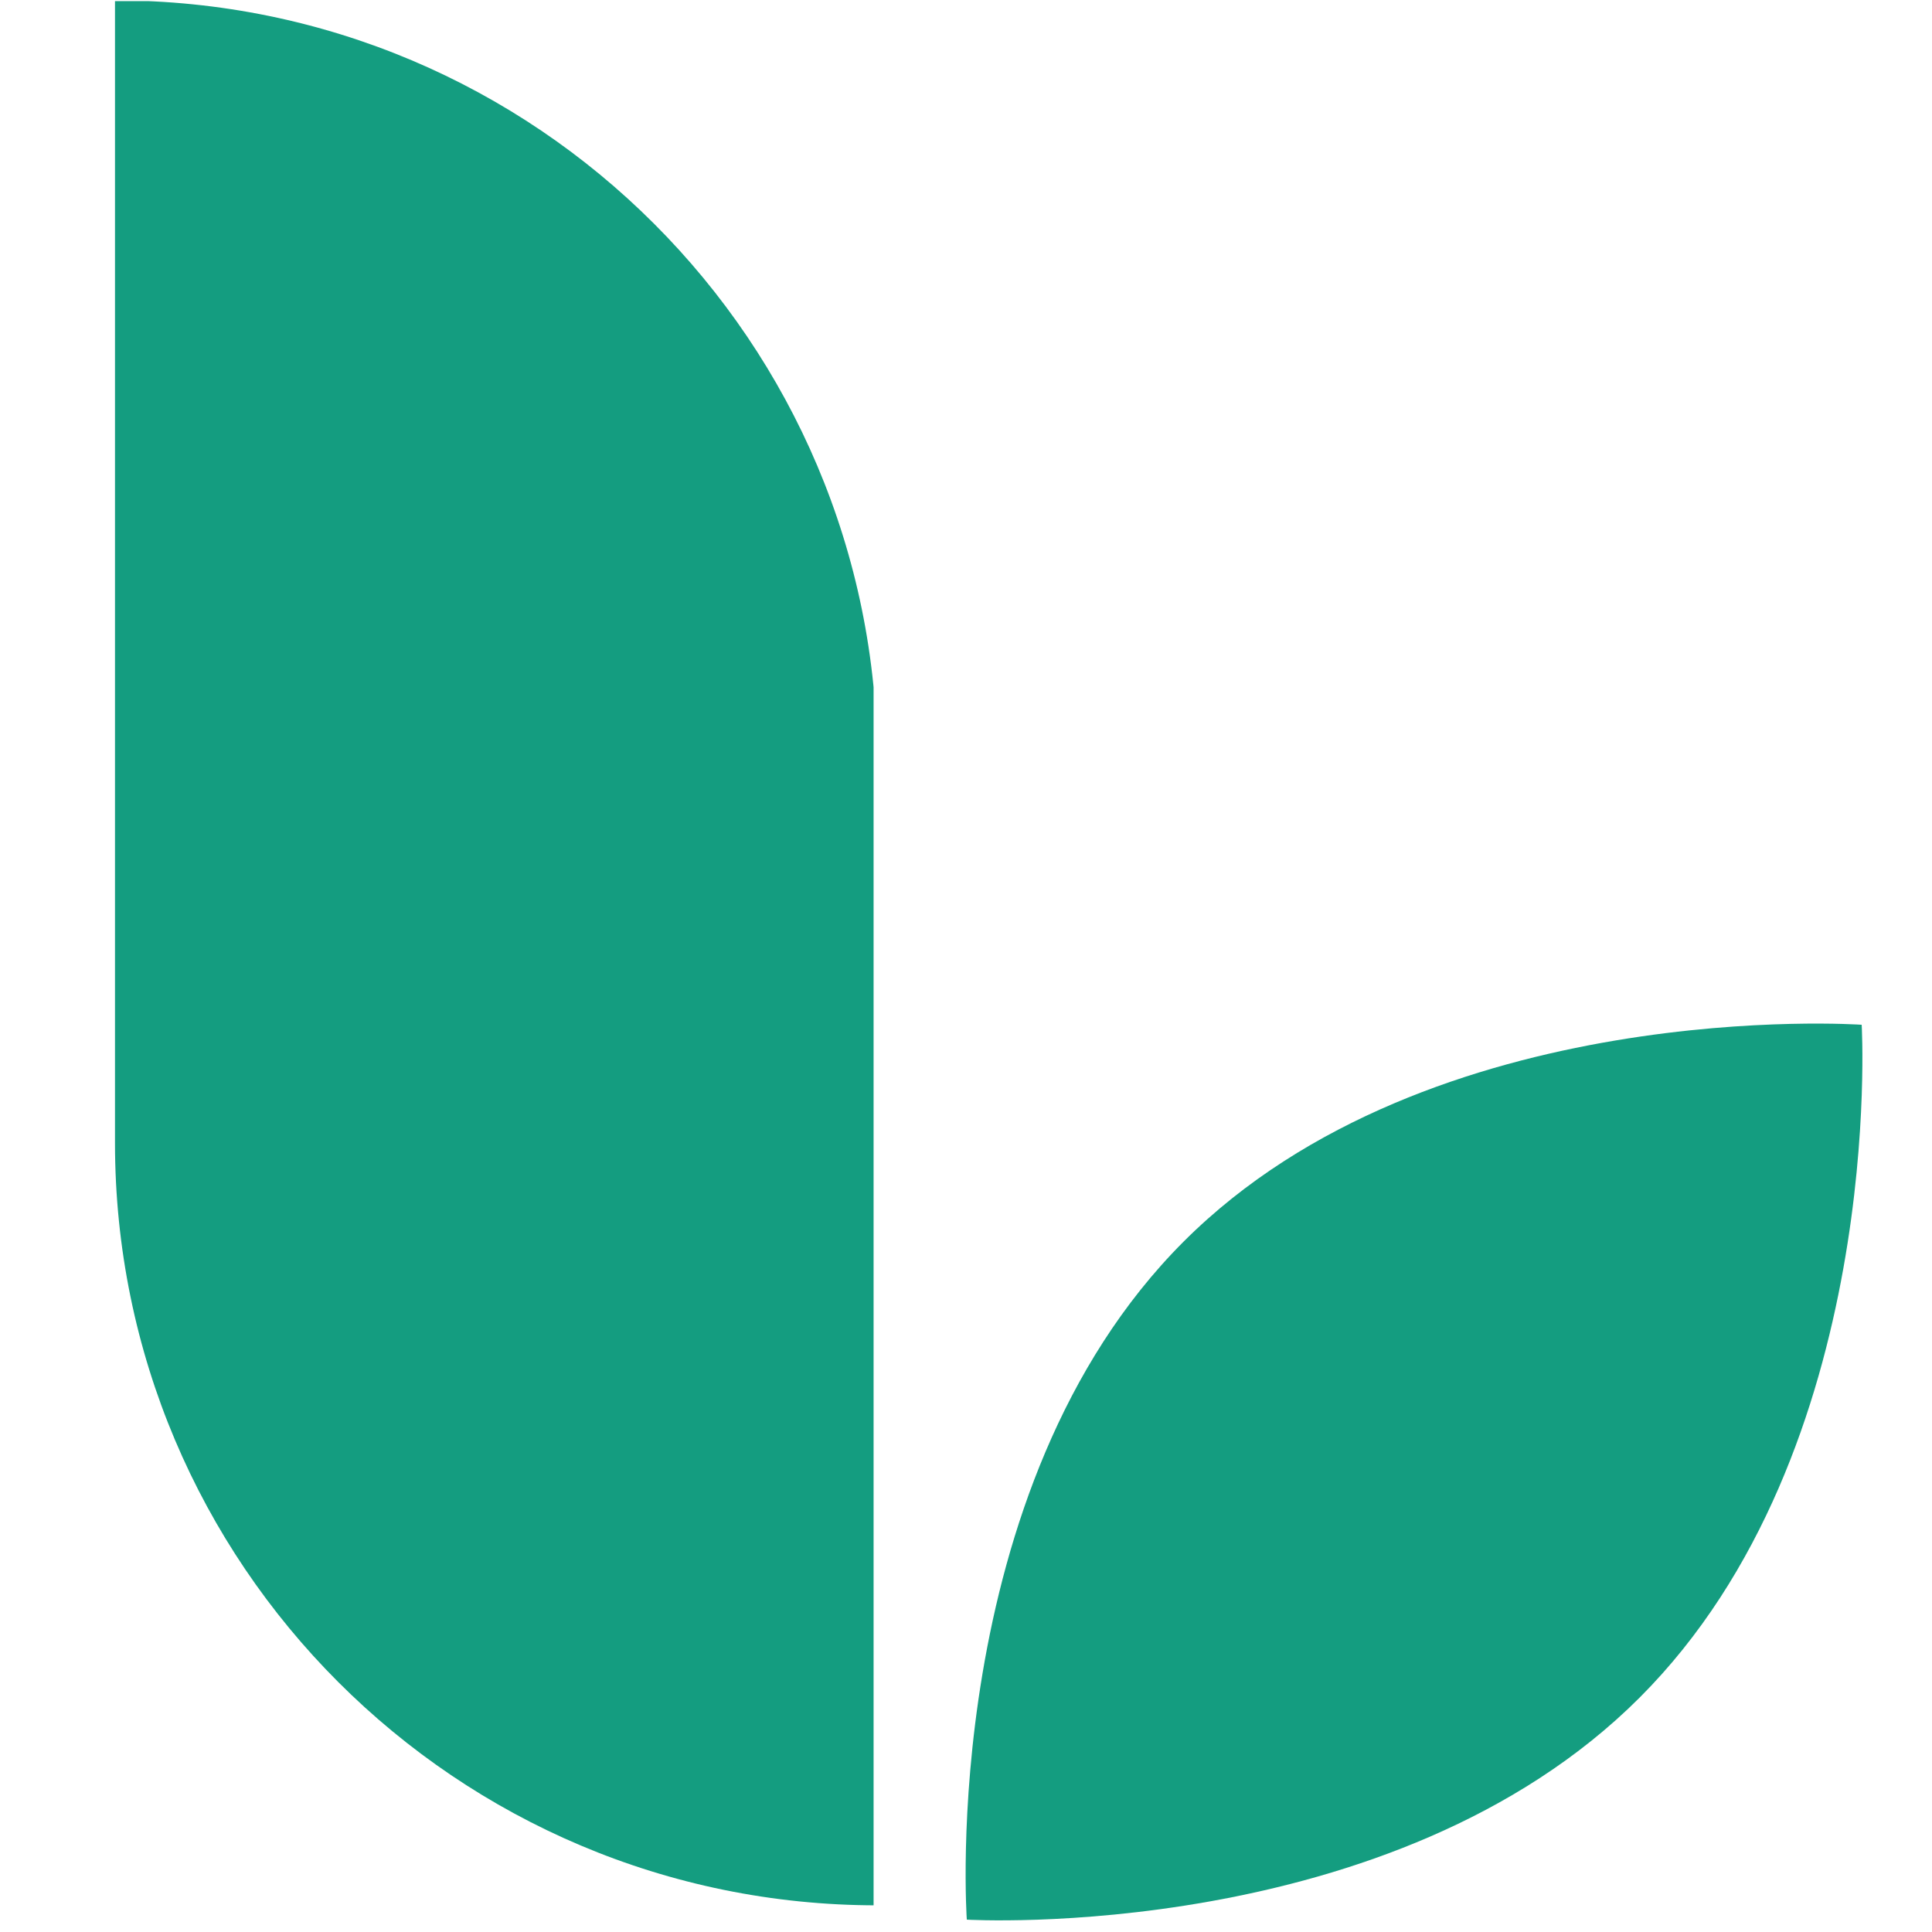 <svg xmlns="http://www.w3.org/2000/svg" xmlns:xlink="http://www.w3.org/1999/xlink" width="500" zoomAndPan="magnify" viewBox="0 0 375 375" height="500" preserveAspectRatio="xMidYMid meet" version="1.0"><defs><clipPath id="137c4f6d44"><path d="M 187 198 L 362 198 L 362 373 L 187 373 Z M 187 198 " clip-rule="nonzero"/></clipPath><clipPath id="5e935216af"><path d="M 230.375 433.699 L 125.152 328.473 L 316.773 136.852 L 421.996 242.078 Z M 230.375 433.699 " clip-rule="nonzero"/></clipPath><clipPath id="5d327e45cc"><path d="M 125.582 328.906 L 230.809 434.133 L 422.43 242.512 L 317.203 137.285 Z M 125.582 328.906 " clip-rule="nonzero"/></clipPath><clipPath id="56a1435efa"><path d="M 22.32 0.223 L 169.562 0.223 L 169.562 369.898 L 22.32 369.898 Z M 22.32 0.223 " clip-rule="nonzero"/></clipPath></defs><g clip-path="url(#137c4f6d44)"><g clip-path="url(#5e935216af)"><g clip-path="url(#5d327e45cc)"><path fill="#149d80" d="M 318.254 329.5 C 366.219 281.535 361.352 198.906 361.352 198.906 C 361.352 198.906 277.711 193.023 229.742 240.992 C 181.777 288.957 187.656 372.602 187.656 372.602 C 187.656 372.602 270.285 377.469 318.254 329.5 " fill-opacity="1" fill-rule="nonzero"/></g></g></g><g clip-path="url(#56a1435efa)"><path fill="#149d80" d="M 22.32 0.078 L 22.32 221.863 C 22.32 303.582 88.562 369.824 170.281 369.824 L 170.281 148.039 C 170.281 66.32 104.035 0.078 22.32 0.078 Z M 22.32 0.078 " fill-opacity="1" fill-rule="nonzero"/></g></svg>